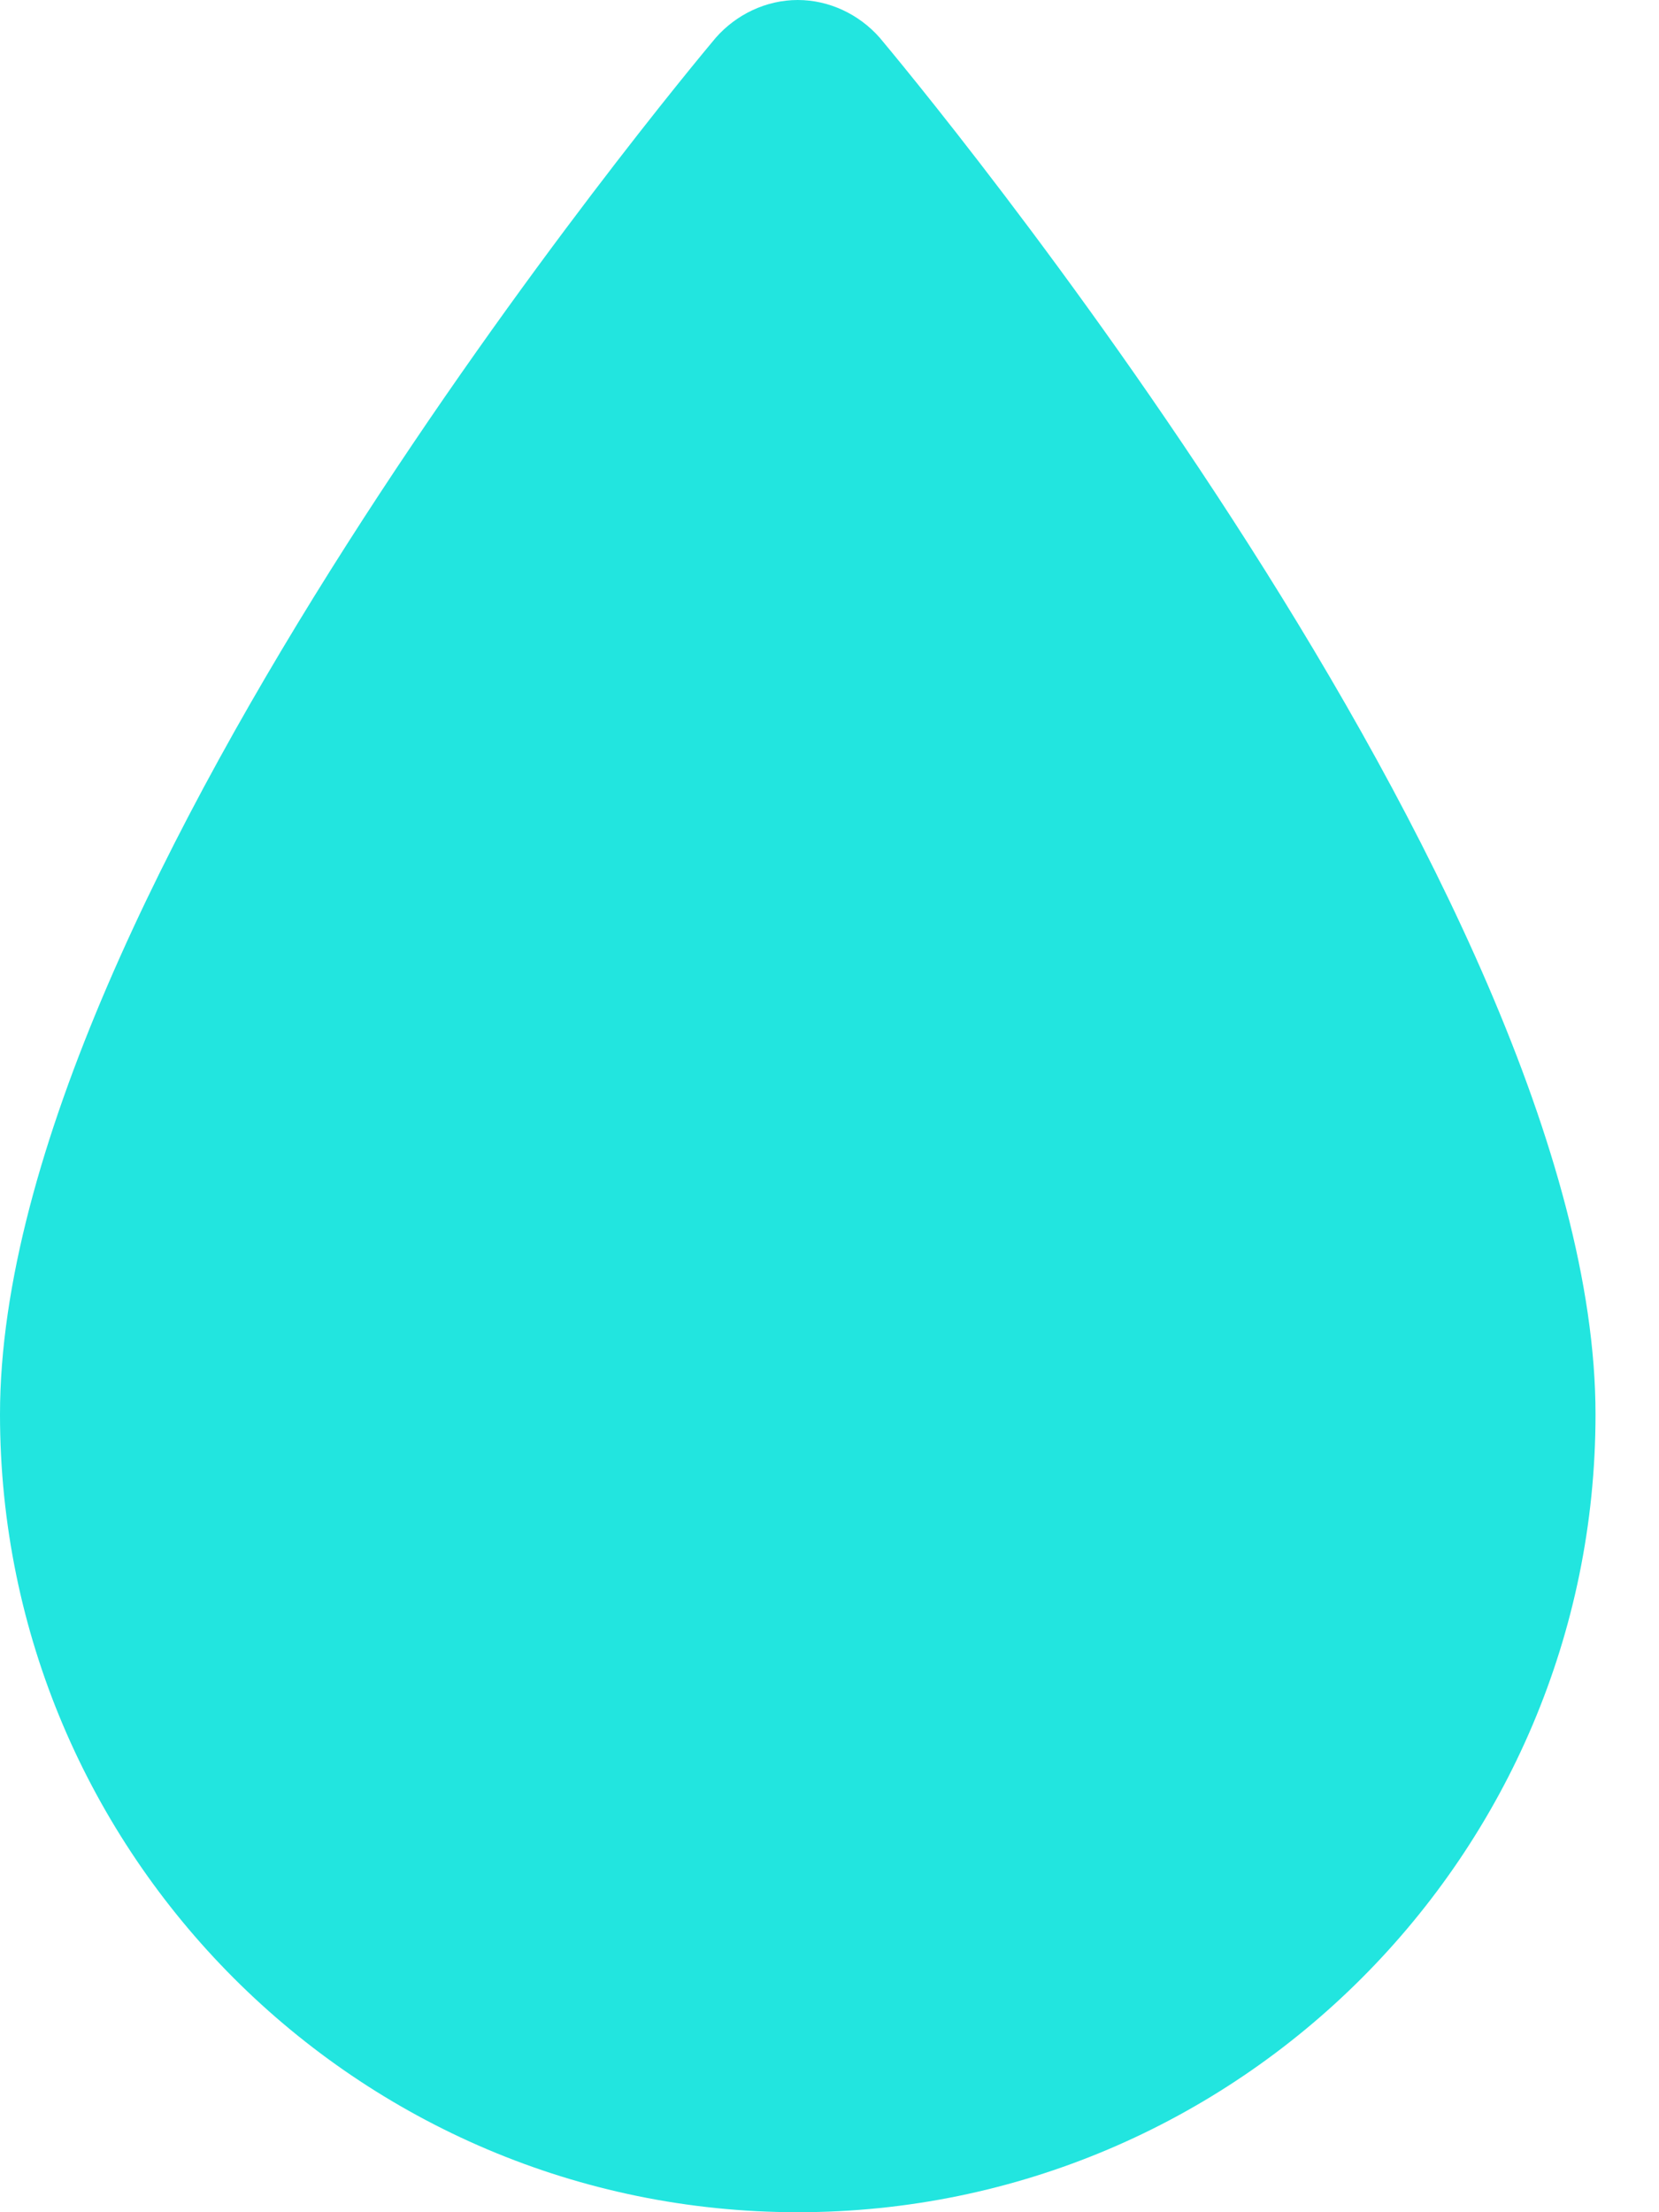 <svg width="15" height="20" viewBox="0 0 15 20" fill="none" xmlns="http://www.w3.org/2000/svg">
<path d="M7.955 0.342C7.768 0.129 7.497 0 7.213 0C6.929 0 6.658 0.129 6.471 0.342C6.206 0.658 3.8147e-06 8.09 3.8147e-06 12.787C3.8147e-06 16.761 3.232 20 7.213 20C11.194 20 14.426 16.761 14.426 12.787C14.426 8.09 8.219 0.658 7.955 0.342Z" fill="#22E5DF"/>
</svg>
